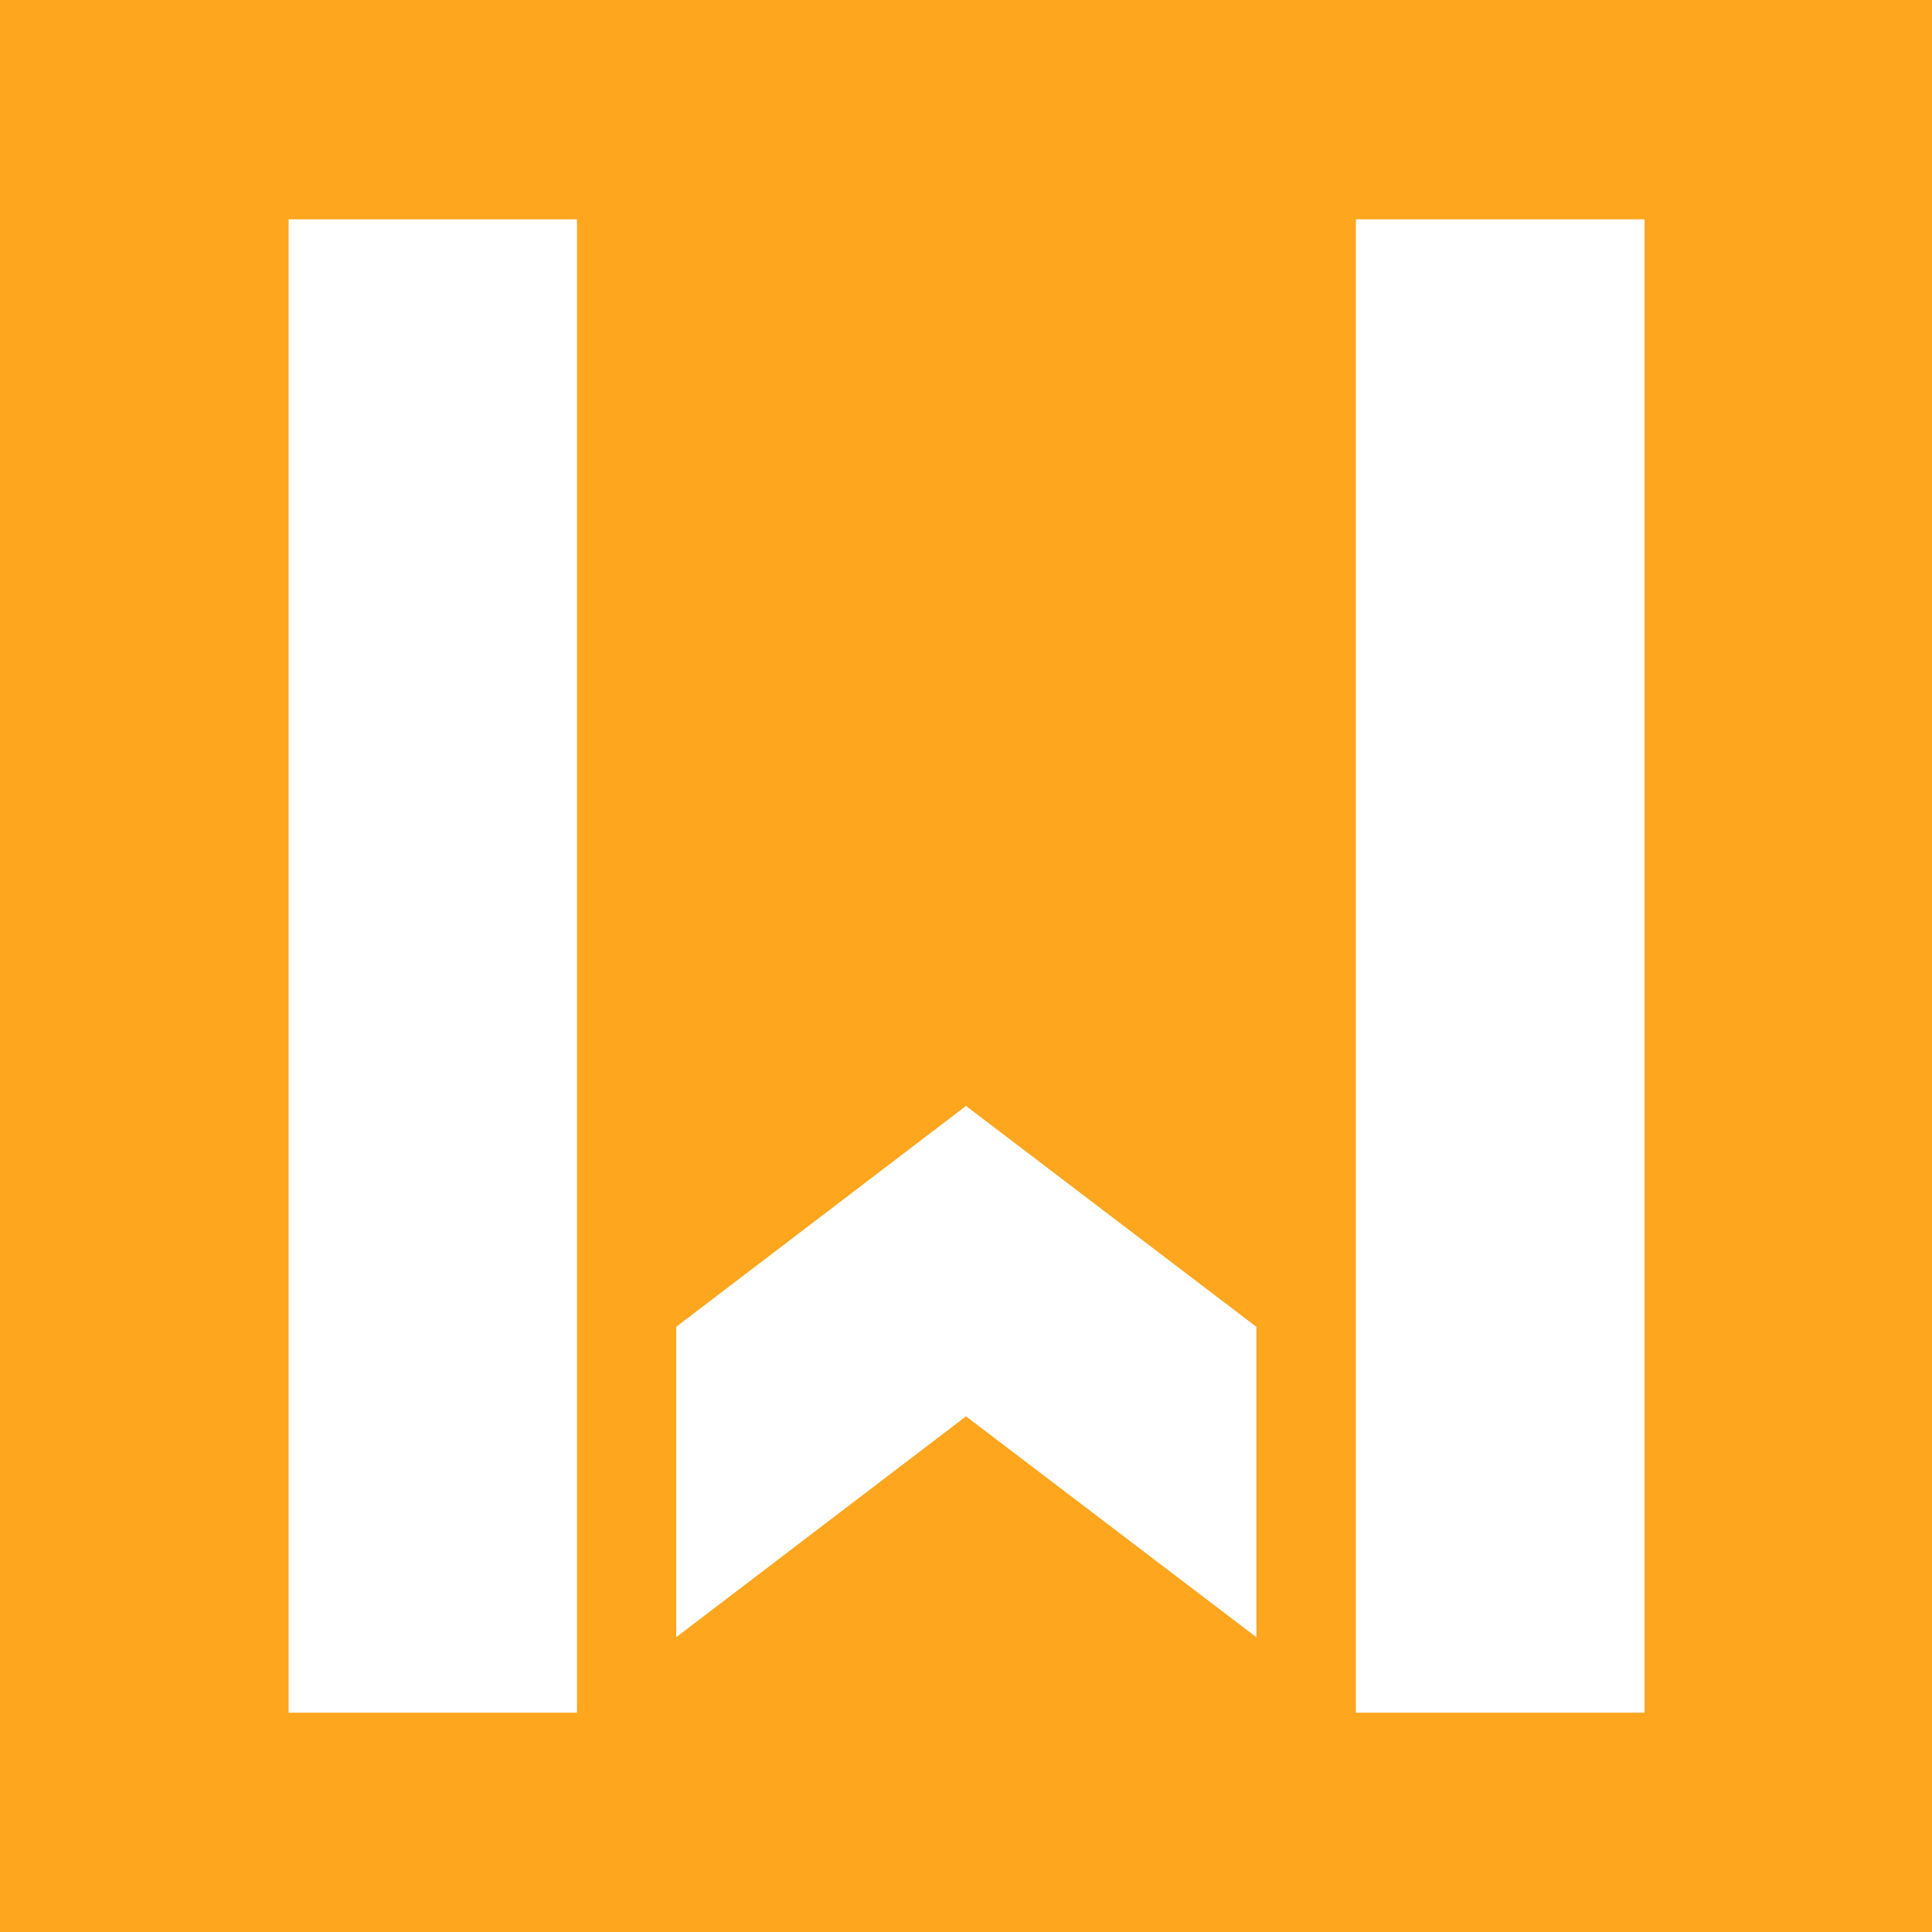 <svg width="80" height="80" viewBox="0 0 80 80" fill="none" xmlns="http://www.w3.org/2000/svg">
<path d="M80 80H0V0H80V80ZM23.891 9.081H11.951V70.918H23.891V9.081ZM40 45.795L28 54.941V67.793L40 58.647L52.024 67.793V54.941L40 45.795ZM56.145 58.085V70.918H68.097V9.081H56.145V58.085Z" fill="#FFA61F"/>
</svg>
